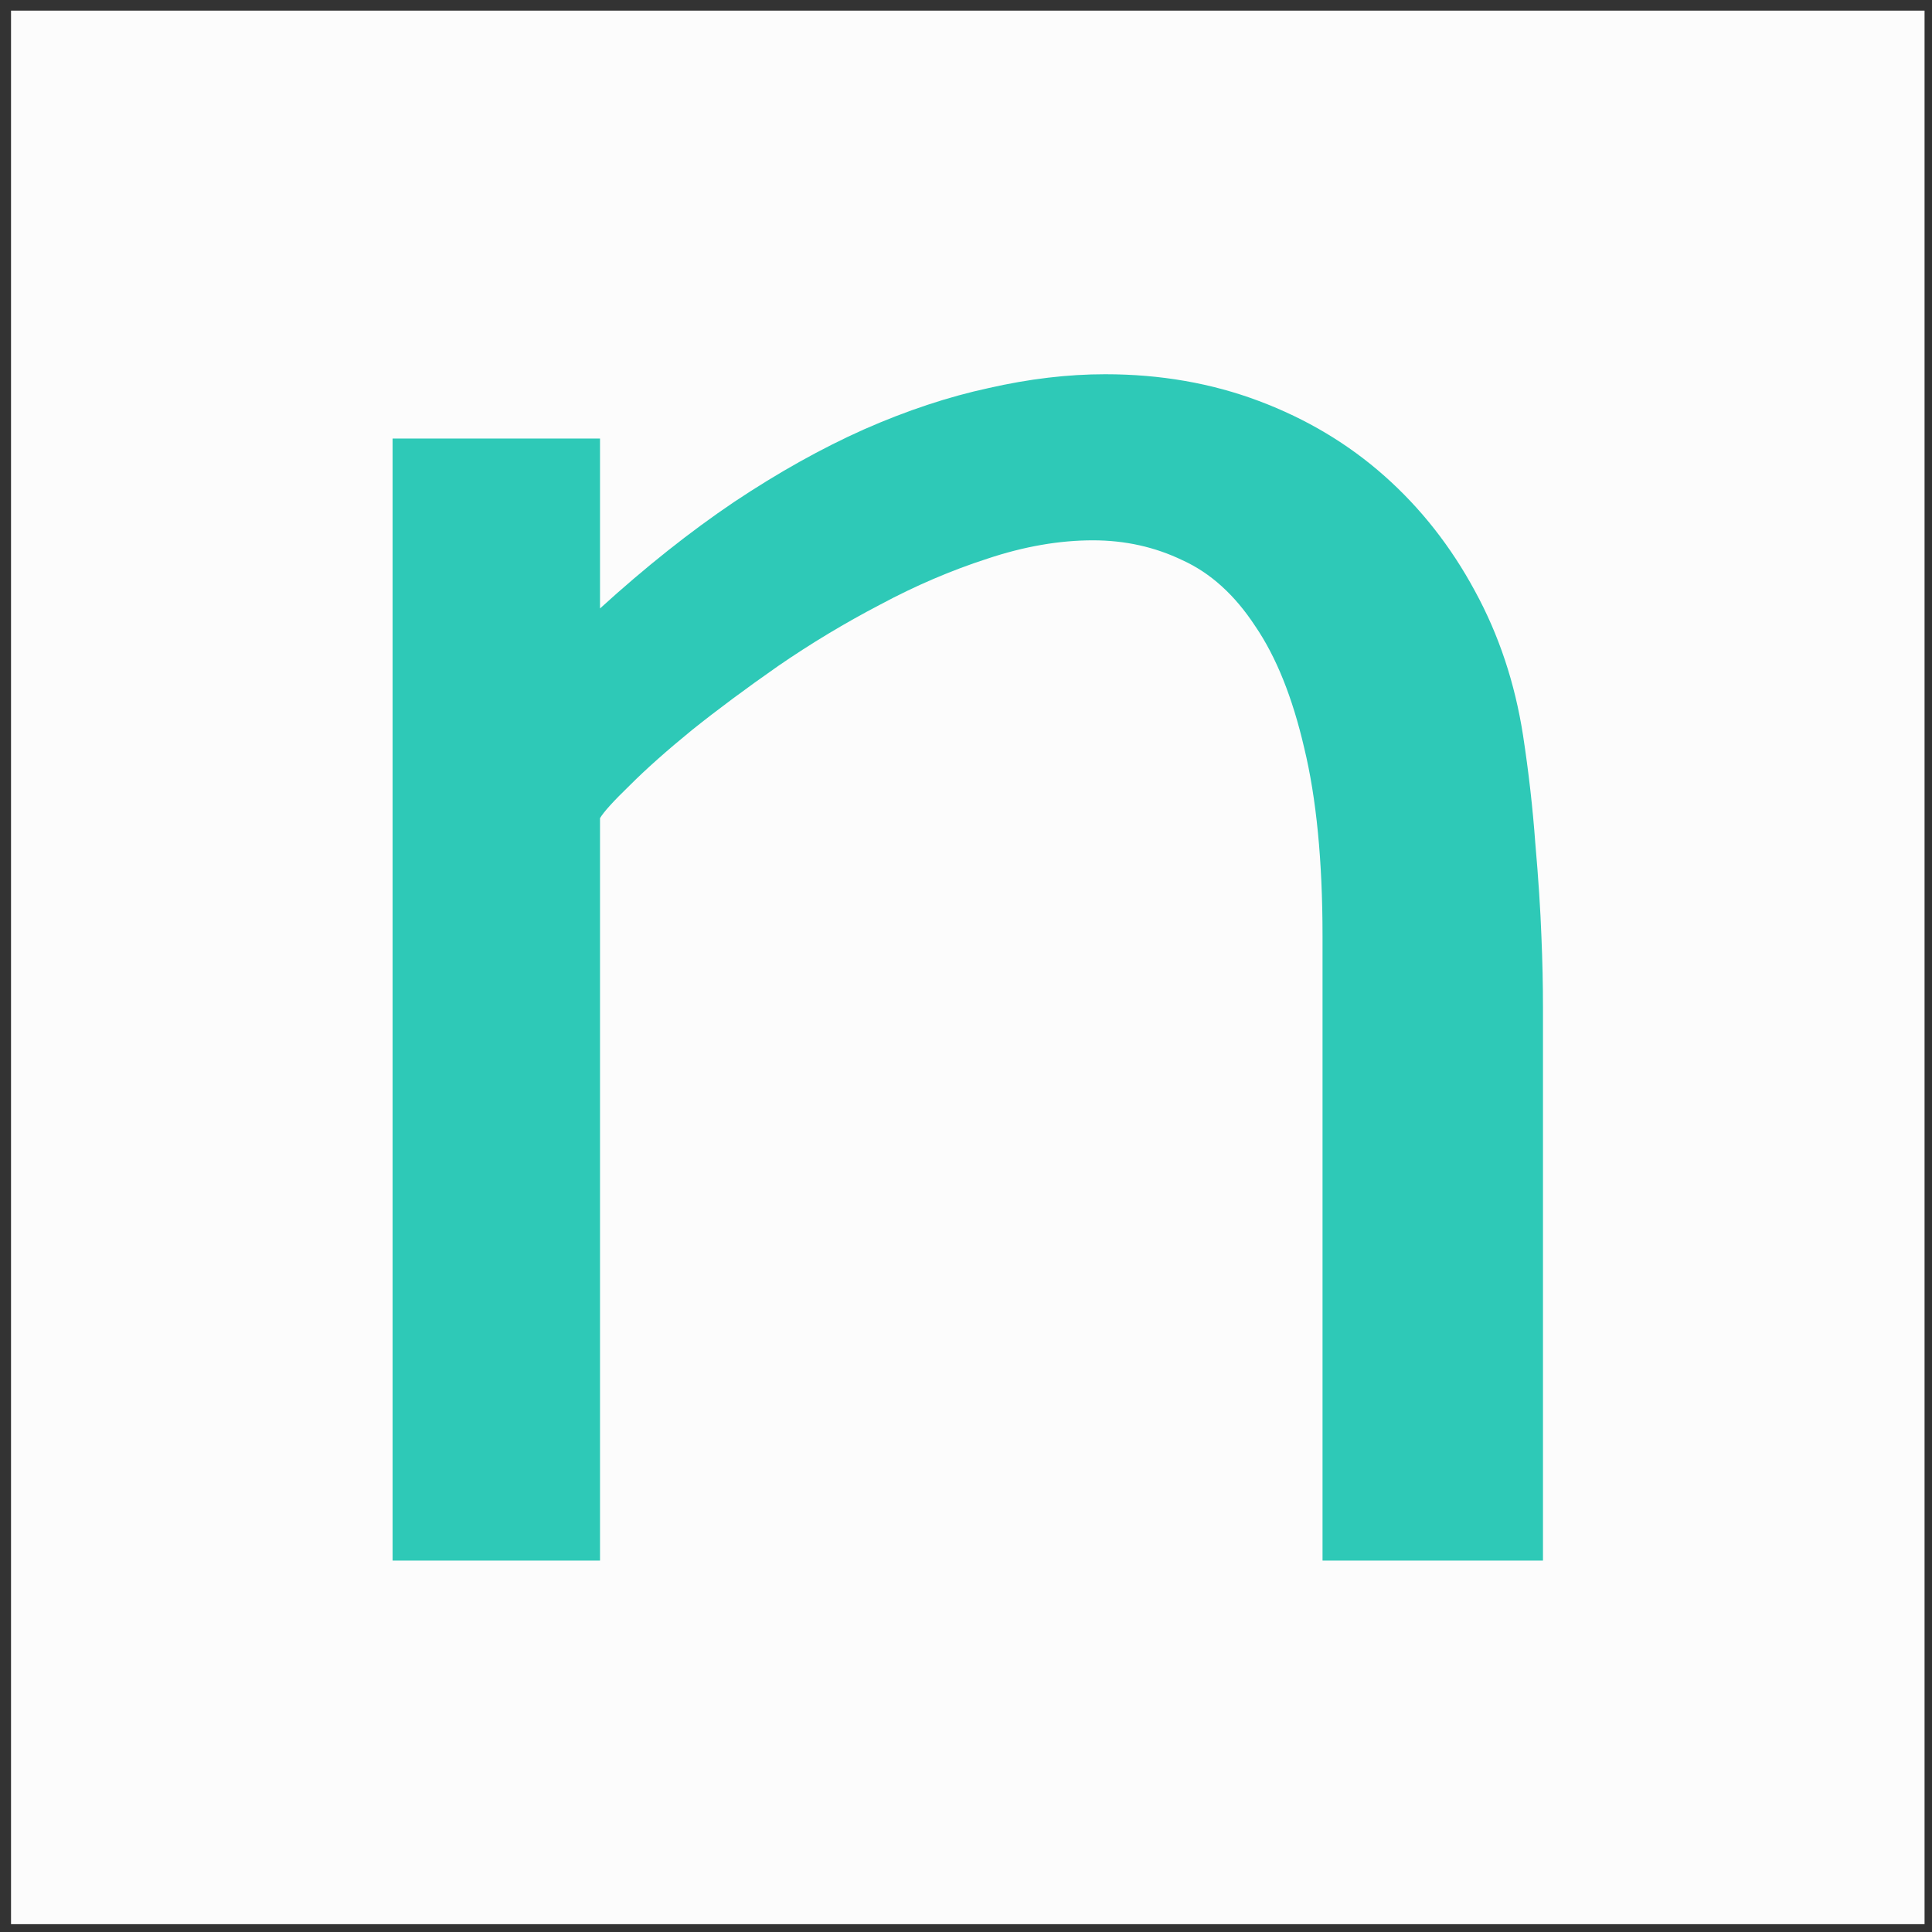 <svg width="152" height="152" viewBox="0 0 152 152" fill="none" xmlns="http://www.w3.org/2000/svg">
<rect x="0" y="0" width="152" height="152" fill="#333333" stroke="none"/>
<rect x="0.867" y="0.837" width="150.547" height="150.547" fill="#FCFCFC"/>
<path d="M47.206 34.502V47.87C50.779 44.618 54.292 41.828 57.744 39.499C61.237 37.171 64.649 35.264 67.981 33.779C71.353 32.294 74.625 31.21 77.796 30.527C80.968 29.805 84.018 29.443 86.949 29.443C91.284 29.443 95.319 30.146 99.052 31.551C102.786 32.956 106.078 34.923 108.928 37.452C111.778 39.981 114.147 42.992 116.033 46.485C117.92 49.937 119.185 53.731 119.827 57.865C120.269 60.756 120.59 63.586 120.791 66.356C121.031 69.086 121.192 71.535 121.272 73.702C121.353 75.629 121.393 77.476 121.393 79.242V122.779H104.05V73.642C104.05 67.741 103.569 62.803 102.605 58.829C101.682 54.855 100.397 51.663 98.751 49.255C97.146 46.806 95.239 45.08 93.031 44.076C90.863 43.032 88.515 42.51 85.986 42.51C83.336 42.51 80.566 42.992 77.676 43.956C74.825 44.879 72.015 46.083 69.245 47.569C66.475 49.014 63.806 50.62 61.237 52.386C58.708 54.152 56.439 55.838 54.432 57.444C52.465 59.05 50.839 60.495 49.555 61.78C48.27 63.024 47.487 63.887 47.206 64.369V122.779H30.887V34.502H47.206Z" fill="#2EC9B7"/>
</svg>
